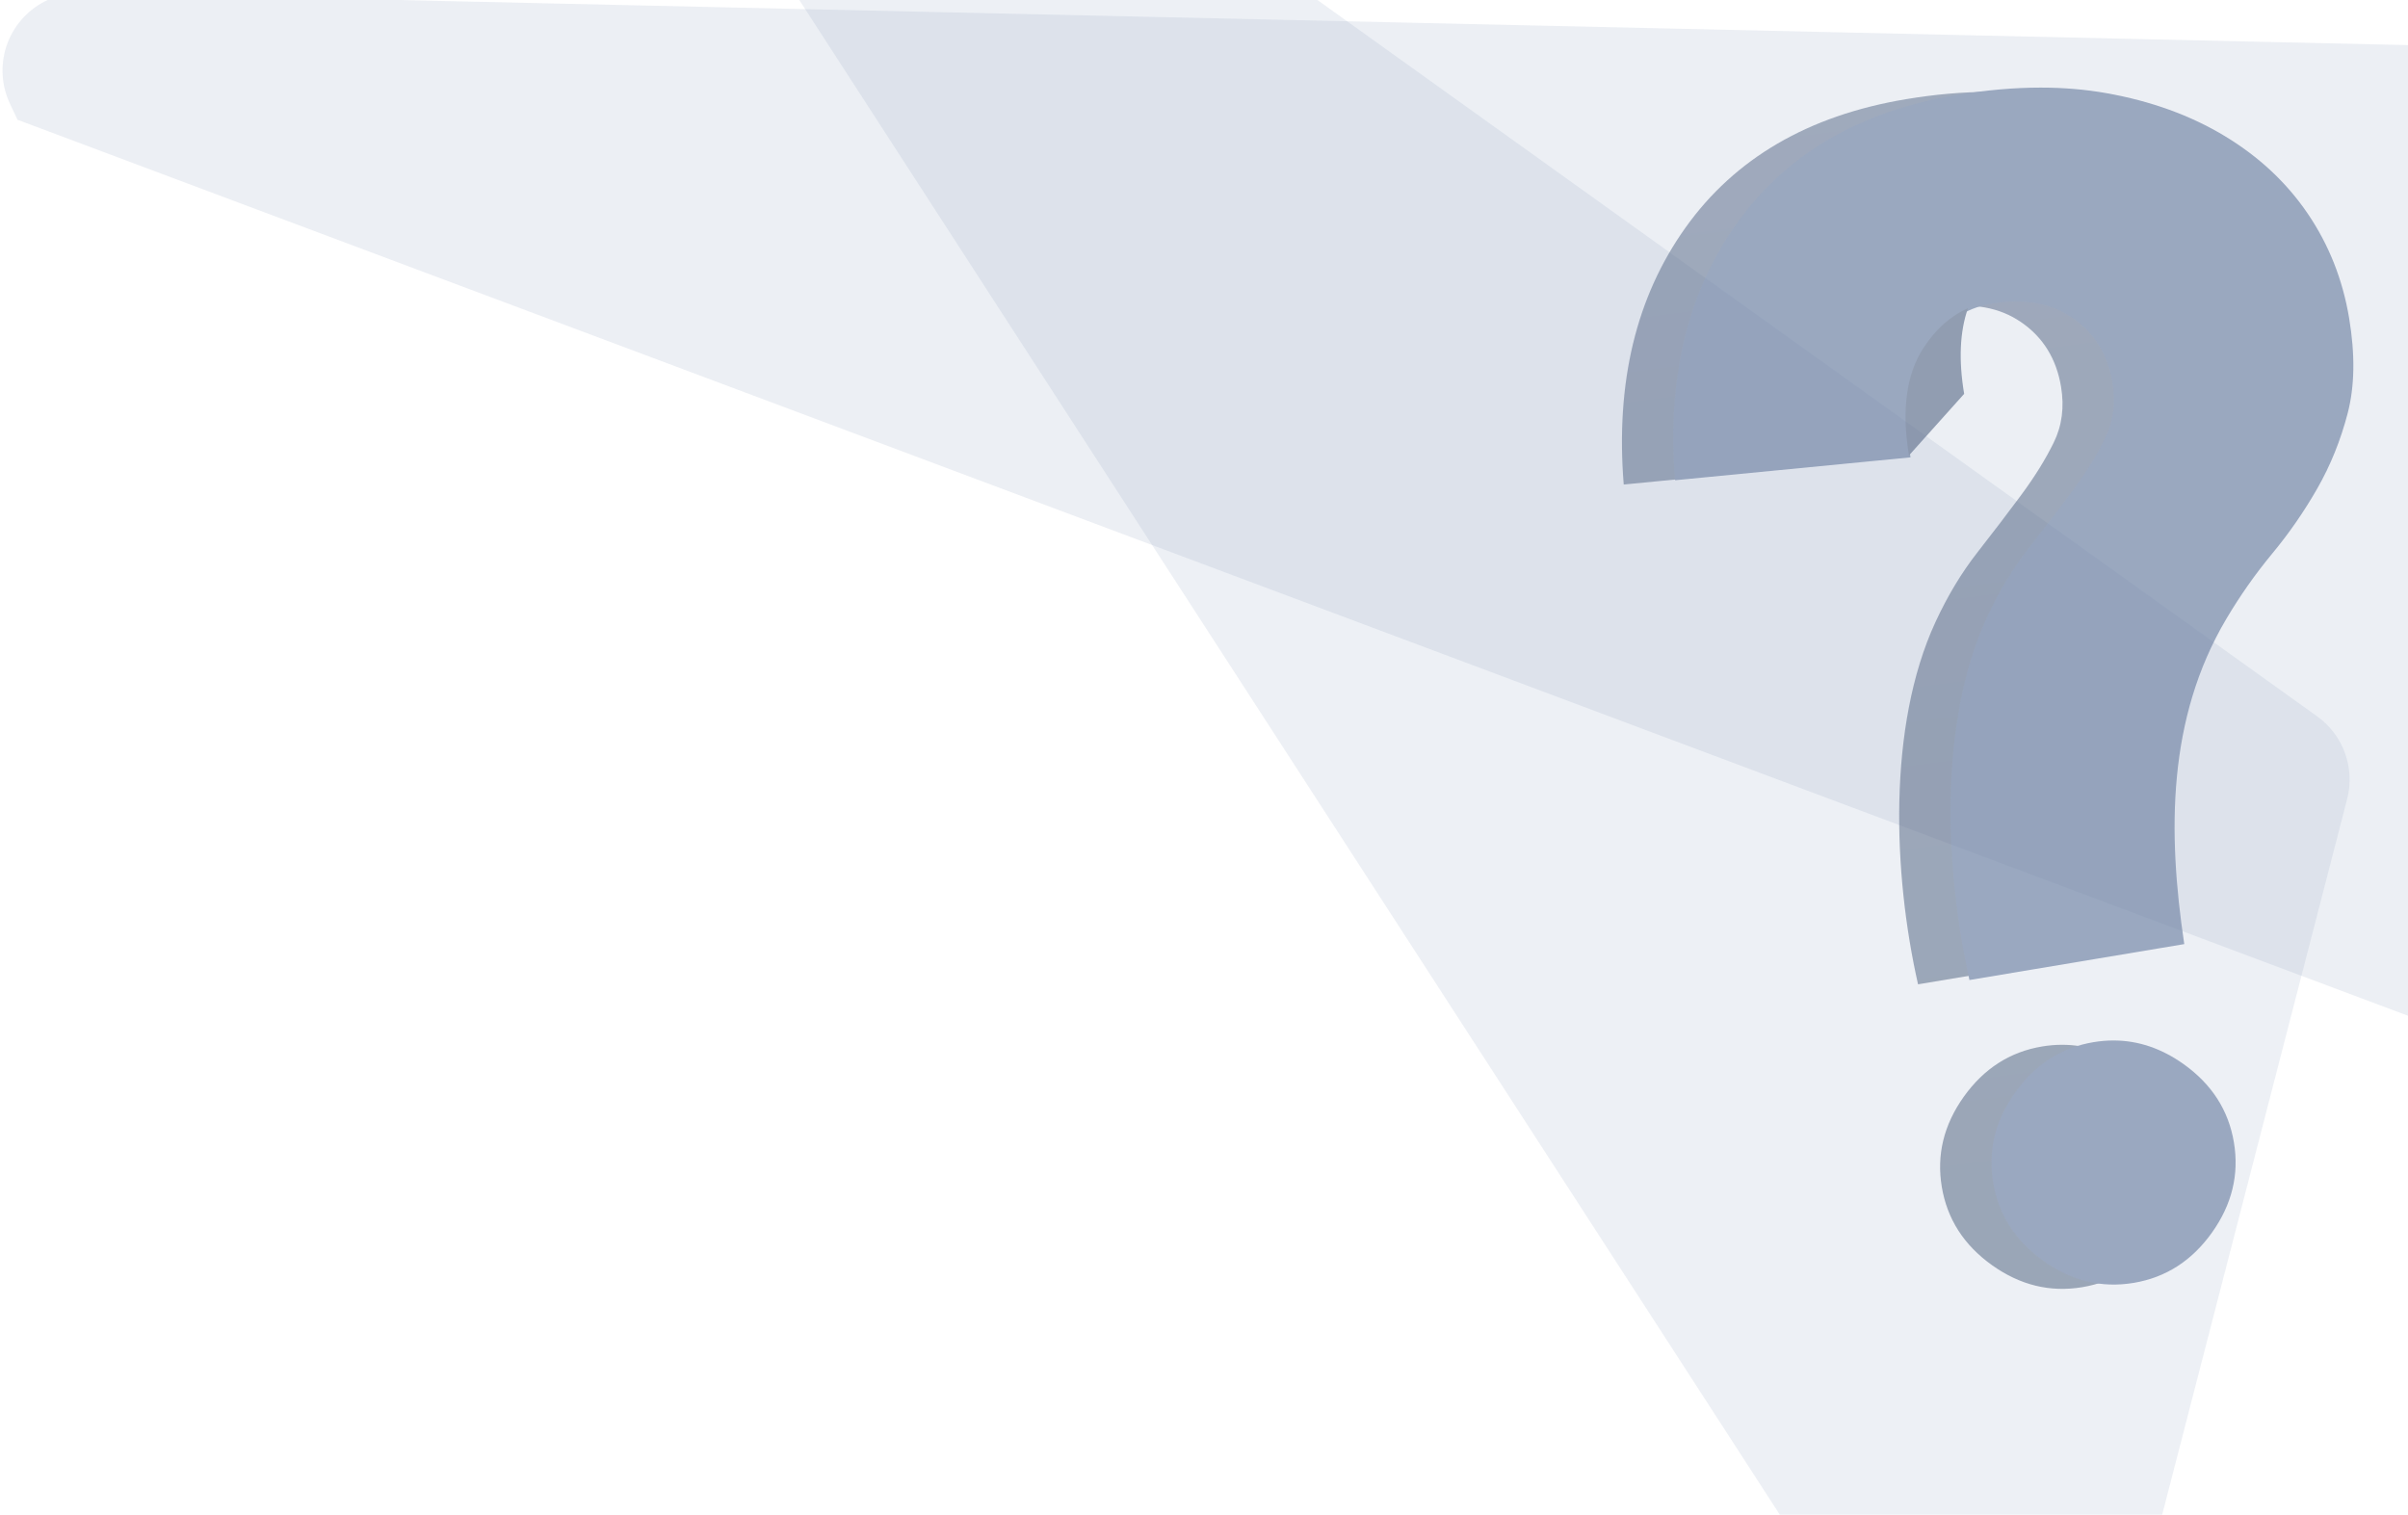 <svg xmlns="http://www.w3.org/2000/svg" xmlns:xlink="http://www.w3.org/1999/xlink" width="496" height="312" viewBox="0 0 496 312">
    <defs>
        <linearGradient id="zcigqfpmmc" x1="52.94%" x2="46.117%" y1="91.008%" y2="-.619%">
            <stop offset="0%" stop-color="#5C6D88"/>
            <stop offset="100%" stop-color="#647592"/>
        </linearGradient>
        <path id="p2wpji5z2a" d="M69.91 1.643C52.512 4.552 38.83 11.57 28.858 22.699L17.493 35.384c-1.523 1.7-2.959 3.495-4.309 5.387C3 55.046-1.244 72.69.457 93.7L48.94 88.99l11.366-12.685c-1.162-6.948-.9-12.825.786-17.632 1.455-.641 3-1.099 4.637-1.373 6.61-1.105 12.158-.107 16.64 2.995 4.484 3.102 7.204 7.517 8.162 13.247.7 4.187.206 8.007-1.482 11.46-1.688 3.454-3.917 7.055-6.688 10.803-2.772 3.748-5.79 7.707-9.058 11.878-3.267 4.171-6.148 8.957-8.643 14.358-9.909 21.45-8.716 51.925-3.583 74.613l44.252-7.399 11.365-12.685c-3.47-23.148-3.451-46.52 8.644-66.965 2.826-4.776 5.983-9.268 9.47-13.476 3.487-4.208 6.589-8.69 9.304-13.449 2.716-4.758 4.798-9.92 6.246-15.485 1.448-5.566 1.545-12.095.293-19.588-1.327-7.933-4.168-15.104-8.524-21.51-4.356-6.409-10.061-11.74-17.116-15.998-7.055-4.257-15.192-7.2-24.412-8.83C96.316.512 91.816.133 87.098.133c-5.44 0-11.17.503-17.189 1.51m32.21 194.78c-1.36 0-2.738.117-4.134.35-5.565.93-10.251 3.52-14.058 7.77l-11.366 12.685c-.714.798-1.399 1.655-2.052 2.57-4.129 5.788-5.64 11.987-4.535 18.598 1.105 6.611 4.551 11.981 10.338 16.11 5.788 4.13 11.987 5.642 18.598 4.536 4.75-.794 8.86-2.798 12.33-6.01l.028-.026c.132-.123.264-.248.394-.375l.07-.068c.12-.116.238-.234.356-.354l.078-.078c.125-.128.249-.258.372-.39l.044-.045c.13-.139.26-.28.387-.422l11.365-12.686c.716-.798 1.4-1.655 2.053-2.57 4.129-5.787 5.64-11.987 4.536-18.598-1.106-6.611-4.552-11.981-10.34-16.11-4.565-3.258-9.386-4.887-14.464-4.887"/>
    </defs>
    <g fill="none" fill-rule="evenodd">
        <path fill="#7F92B9" d="M442.67 546.954l4.392-.71c12.152-1.962 21.992-10.929 25.072-22.847l42.334-163.816c1.653-6.4-.799-13.159-6.172-17.01L161.462 94.033c-7.183-5.147-17.178-3.497-22.325 3.686-1.182 1.649-2.039 3.507-2.526 5.476l-.11.445L415.699 534.97c5.819 8.99 16.4 13.69 26.97 11.984z" opacity=".137" transform="translate(-31 -195)"/>
        <path fill="#7F92B9" d="M699.403 453.15l8.813-8.04c9.962-9.09 12.906-23.578 7.28-35.834l-88.944-193.751c-2.555-5.565-8.061-9.184-14.182-9.321L47.877 193.54c-8.834-.198-16.156 6.803-16.354 15.638-.056 2.48.466 4.941 1.525 7.186l1.564 3.313 637.117 238.81c9.495 3.558 20.183 1.497 27.674-5.337z" opacity=".145" transform="translate(-31 -195)"/>
        <g opacity=".667">
            <g transform="translate(-31 -195) translate(365 201) translate(0 .112)">
                <mask id="45p0oafgub" fill="#fff">
                    <use xlink:href="#p2wpji5z2a"/>
                </mask>
                <path d="M69.91 1.643C52.512 4.552 38.83 11.57 28.858 22.699L17.493 35.384c-1.523 1.7-2.959 3.495-4.309 5.387C3 55.046-1.244 72.69.457 93.7L48.94 88.99l11.366-12.685c-1.162-6.948-.9-12.825.786-17.632 1.455-.641 3-1.099 4.637-1.373 6.61-1.105 12.158-.107 16.64 2.995 4.484 3.102 7.204 7.517 8.162 13.247.7 4.187.206 8.007-1.482 11.46-1.688 3.454-3.917 7.055-6.688 10.803-2.772 3.748-5.79 7.707-9.058 11.878-3.267 4.171-6.148 8.957-8.643 14.358-9.909 21.45-8.716 51.925-3.583 74.613l44.252-7.399 11.365-12.685c-3.47-23.148-3.451-46.52 8.644-66.965 2.826-4.776 5.983-9.268 9.47-13.476 3.487-4.208 6.589-8.69 9.304-13.449 2.716-4.758 4.798-9.92 6.246-15.485 1.448-5.566 1.545-12.095.293-19.588-1.327-7.933-4.168-15.104-8.524-21.51-4.356-6.409-10.061-11.74-17.116-15.998-7.055-4.257-15.192-7.2-24.412-8.83C96.316.512 91.816.133 87.098.133c-5.44 0-11.17.503-17.189 1.51m32.21 194.78c-1.36 0-2.738.117-4.134.35-5.565.93-10.251 3.52-14.058 7.77l-11.366 12.685c-.714.798-1.399 1.655-2.052 2.57-4.129 5.788-5.64 11.987-4.535 18.598 1.105 6.611 4.551 11.981 10.338 16.11 5.788 4.13 11.987 5.642 18.598 4.536 4.75-.794 8.86-2.798 12.33-6.01l.028-.026c.132-.123.264-.248.394-.375l.07-.068c.12-.116.238-.234.356-.354l.078-.078c.125-.128.249-.258.372-.39l.044-.045c.13-.139.26-.28.387-.422l11.365-12.686c.716-.798 1.4-1.655 2.053-2.57 4.129-5.787 5.64-11.987 4.536-18.598-1.106-6.611-4.552-11.981-10.34-16.11-4.565-3.258-9.386-4.887-14.464-4.887" mask="url(#45p0oafgub)"/>
            </g>
            <g>
                <path d="M58.544 1.644C38.49 4.997 23.37 13.811 13.184 28.087 3 42.362-1.244 60.005.457 81.015l48.483-4.709c-1.547-9.255-.569-16.611 2.937-22.068 3.505-5.456 8.122-8.664 13.852-9.622 6.61-1.105 12.158-.107 16.64 2.995 4.484 3.101 7.204 7.517 8.162 13.246.7 4.187.206 8.008-1.482 11.462-1.688 3.453-3.917 7.054-6.688 10.802-2.772 3.748-5.79 7.707-9.058 11.878-3.267 4.171-6.148 8.957-8.643 14.358-9.909 21.45-8.716 51.924-3.583 74.613l44.252-7.399c-3.47-23.148-3.452-46.519 8.644-66.965 2.825-4.776 5.982-9.268 9.47-13.476 3.487-4.208 6.588-8.69 9.304-13.448 2.716-4.758 4.798-9.92 6.246-15.486 1.447-5.565 1.545-12.095.292-19.587-1.326-7.934-4.167-15.104-8.523-21.512-4.356-6.407-10.062-11.74-17.116-15.996C106.59 5.844 98.453 2.9 89.233 1.27 84.95.512 80.45.134 75.732.134c-5.44 0-11.17.503-17.188 1.51m28.076 195.13c-6.611 1.106-11.981 4.552-16.11 10.339-4.13 5.787-5.642 11.986-4.536 18.598 1.105 6.611 4.551 11.981 10.338 16.11 5.788 4.13 11.987 5.642 18.598 4.536 6.612-1.105 11.982-4.552 16.111-10.339 4.13-5.787 5.641-11.986 4.536-18.598-1.105-6.61-4.552-11.98-10.34-16.11-4.565-3.257-9.386-4.886-14.463-4.886-1.36 0-2.738.117-4.134.35" transform="translate(-31 -195) translate(365 201) translate(0 12.796)"/>
                <path fill="url(#zcigqfpmmc)" d="M58.544 1.644C38.49 4.997 23.37 13.811 13.184 28.087 3 42.362-1.244 60.005.457 81.015l48.483-4.709c-1.547-9.255-.569-16.611 2.937-22.068 3.505-5.456 8.122-8.664 13.852-9.622 6.61-1.105 12.158-.107 16.64 2.995 4.484 3.101 7.204 7.517 8.162 13.246.7 4.187.206 8.008-1.482 11.462-1.688 3.453-3.917 7.054-6.688 10.802-2.772 3.748-5.79 7.707-9.058 11.878-3.267 4.171-6.148 8.957-8.643 14.358-9.909 21.45-8.716 51.924-3.583 74.613l44.252-7.399c-3.47-23.148-3.452-46.519 8.644-66.965 2.825-4.776 5.982-9.268 9.47-13.476 3.487-4.208 6.588-8.69 9.304-13.448 2.716-4.758 4.798-9.92 6.246-15.486 1.447-5.565 1.545-12.095.292-19.587-1.326-7.934-4.167-15.104-8.523-21.512-4.356-6.407-10.062-11.74-17.116-15.996C106.59 5.844 98.453 2.9 89.233 1.27 84.95.512 80.45.134 75.732.134c-5.44 0-11.17.503-17.188 1.51m28.076 195.13c-6.611 1.106-11.981 4.552-16.11 10.339-4.13 5.787-5.642 11.986-4.536 18.598 1.105 6.611 4.551 11.981 10.338 16.11 5.788 4.13 11.987 5.642 18.598 4.536 6.612-1.105 11.982-4.552 16.111-10.339 4.13-5.787 5.641-11.986 4.536-18.598-1.105-6.61-4.552-11.98-10.34-16.11-4.565-3.257-9.386-4.886-14.463-4.886-1.36 0-2.738.117-4.134.35" opacity=".852" transform="translate(-31 -195) translate(365 201) translate(0 12.796)"/>
            </g>
            <g>
                <path d="M58.544 1.644C38.49 4.997 23.37 13.811 13.184 28.087 3 42.362-1.244 60.005.457 81.015l48.483-4.709c-1.547-9.255-.569-16.611 2.937-22.068 3.505-5.456 8.122-8.664 13.852-9.622 6.61-1.105 12.158-.107 16.64 2.995 4.484 3.101 7.204 7.517 8.162 13.246.7 4.187.206 8.008-1.482 11.462-1.688 3.453-3.917 7.054-6.688 10.802-2.772 3.748-5.79 7.707-9.058 11.878-3.267 4.171-6.148 8.957-8.643 14.358-9.909 21.45-8.716 51.924-3.583 74.613l44.252-7.399c-3.47-23.148-3.452-46.519 8.644-66.965 2.825-4.776 5.982-9.268 9.47-13.476 3.487-4.208 6.588-8.69 9.304-13.448 2.716-4.758 4.798-9.92 6.246-15.486 1.447-5.565 1.545-12.095.292-19.587-1.326-7.934-4.167-15.104-8.523-21.512-4.356-6.407-10.062-11.74-17.116-15.996C106.59 5.844 98.453 2.9 89.233 1.27 84.95.512 80.45.134 75.732.134c-5.44 0-11.17.503-17.188 1.51m28.076 195.13c-6.611 1.106-11.981 4.552-16.11 10.339-4.13 5.787-5.642 11.986-4.536 18.598 1.105 6.611 4.551 11.981 10.338 16.11 5.788 4.13 11.987 5.642 18.598 4.536 6.612-1.105 11.982-4.552 16.111-10.339 4.13-5.787 5.641-11.986 4.536-18.598-1.105-6.61-4.552-11.98-10.34-16.11-4.565-3.257-9.386-4.886-14.463-4.886-1.36 0-2.738.117-4.134.35" transform="translate(-31 -195) translate(365 201) translate(10.586 11.91)"/>
                <path fill="#7184A5" d="M58.544 1.644C38.49 4.997 23.37 13.811 13.184 28.087 3 42.362-1.244 60.005.457 81.015l48.483-4.709c-1.547-9.255-.569-16.611 2.937-22.068 3.505-5.456 8.122-8.664 13.852-9.622 6.61-1.105 12.158-.107 16.64 2.995 4.484 3.101 7.204 7.517 8.162 13.246.7 4.187.206 8.008-1.482 11.462-1.688 3.453-3.917 7.054-6.688 10.802-2.772 3.748-5.79 7.707-9.058 11.878-3.267 4.171-6.148 8.957-8.643 14.358-9.909 21.45-8.716 51.924-3.583 74.613l44.252-7.399c-3.47-23.148-3.452-46.519 8.644-66.965 2.825-4.776 5.982-9.268 9.47-13.476 3.487-4.208 6.588-8.69 9.304-13.448 2.716-4.758 4.798-9.92 6.246-15.486 1.447-5.565 1.545-12.095.292-19.587-1.326-7.934-4.167-15.104-8.523-21.512-4.356-6.407-10.062-11.74-17.116-15.996C106.59 5.844 98.453 2.9 89.233 1.27 84.95.512 80.45.134 75.732.134c-5.44 0-11.17.503-17.188 1.51m28.076 195.13c-6.611 1.106-11.981 4.552-16.11 10.339-4.13 5.787-5.642 11.986-4.536 18.598 1.105 6.611 4.551 11.981 10.338 16.11 5.788 4.13 11.987 5.642 18.598 4.536 6.612-1.105 11.982-4.552 16.111-10.339 4.13-5.787 5.641-11.986 4.536-18.598-1.105-6.61-4.552-11.98-10.34-16.11-4.565-3.257-9.386-4.886-14.463-4.886-1.36 0-2.738.117-4.134.35" transform="translate(-31 -195) translate(365 201) translate(10.586 11.91)"/>
            </g>
            <path fill="#637490" d="M62.147 65.75c-3.505 5.457-4.484 12.813-2.936 22.068l11.366-12.685c-1.162-6.948-.9-12.825.785-17.633-3.64 1.602-6.711 4.353-9.215 8.25" transform="translate(-31 -195) translate(365 201)"/>
        </g>
    </g>
</svg>
